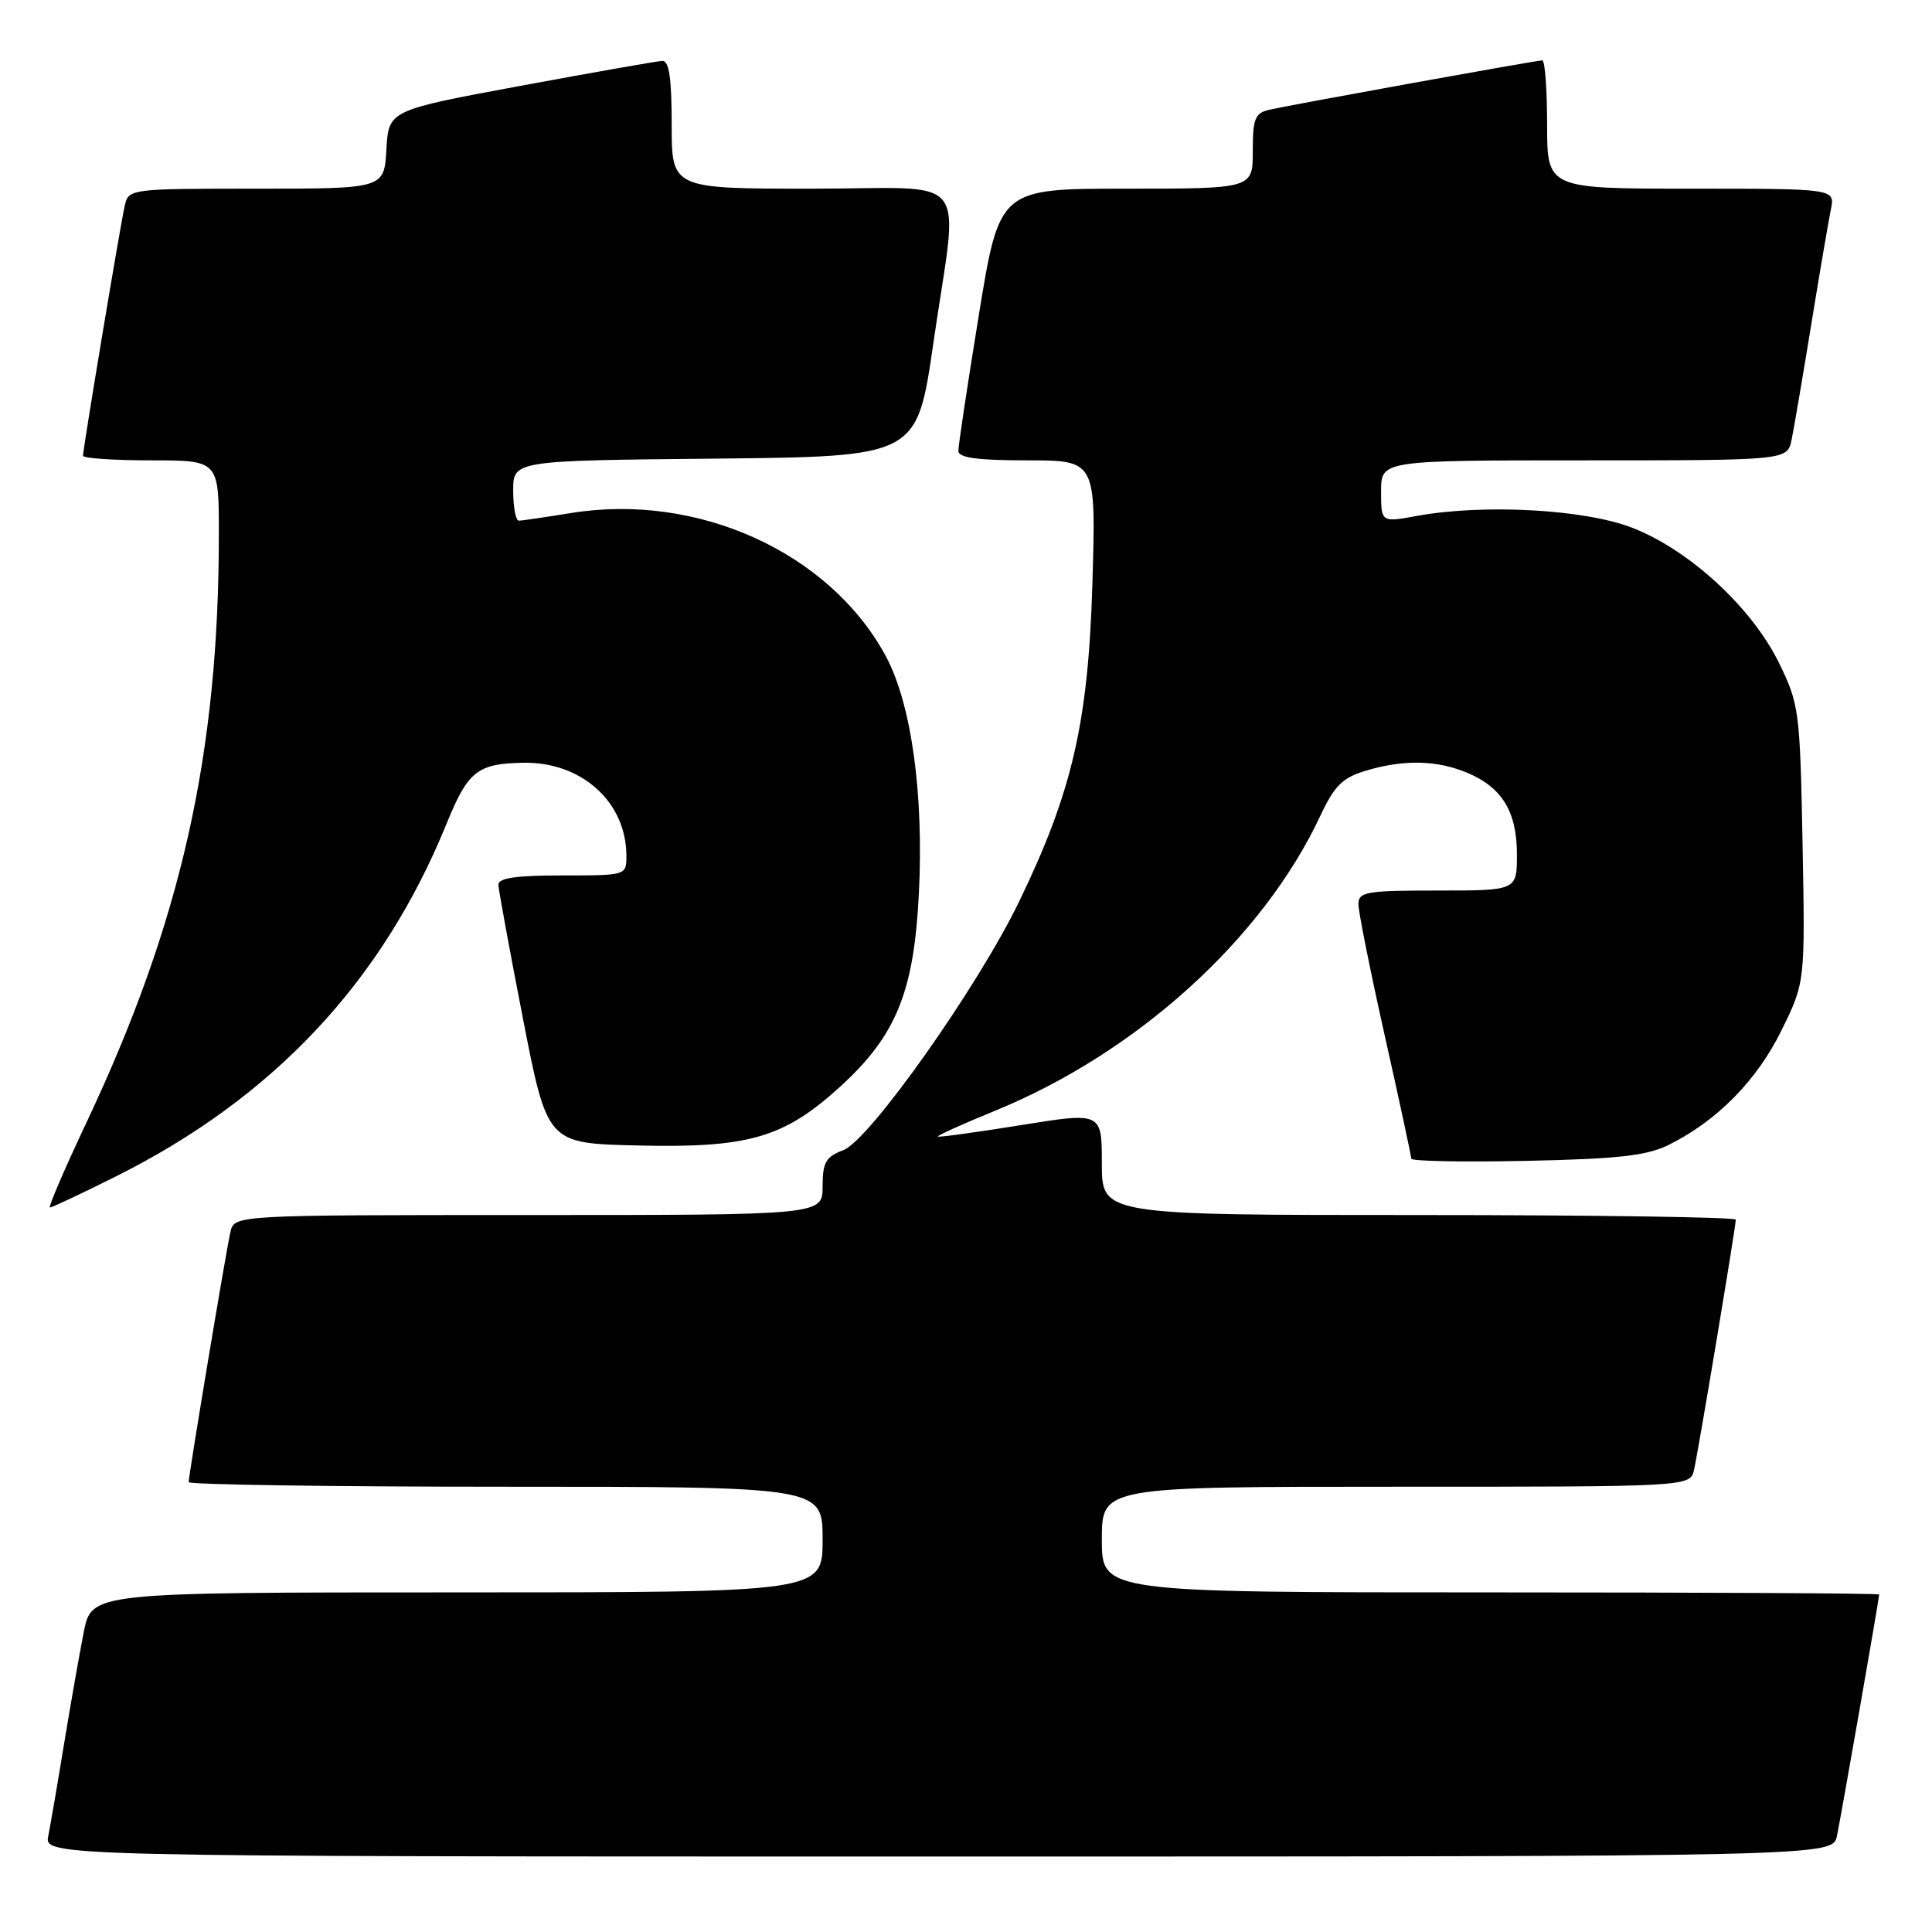 <?xml version="1.0" encoding="UTF-8" standalone="no"?>
<!DOCTYPE svg PUBLIC "-//W3C//DTD SVG 1.1//EN" "http://www.w3.org/Graphics/SVG/1.1/DTD/svg11.dtd" >
<svg xmlns="http://www.w3.org/2000/svg" xmlns:xlink="http://www.w3.org/1999/xlink" version="1.1" viewBox="0 0 256 256">
 <g >
 <path fill="currentColor"
d=" M 243.41 243.25 C 243.98 240.51 249.00 211.80 249.00 211.28 C 249.00 211.12 225.82 211.00 197.50 211.00 C 146.00 211.00 146.00 211.00 146.00 204.00 C 146.00 197.00 146.00 197.00 184.98 197.00 C 223.96 197.00 223.96 197.00 224.47 194.75 C 225.06 192.17 230.00 162.54 230.00 161.61 C 230.00 161.28 211.10 161.00 188.00 161.00 C 146.00 161.00 146.00 161.00 146.00 154.18 C 146.00 147.36 146.00 147.36 135.25 149.09 C 129.34 150.04 124.40 150.72 124.27 150.60 C 124.15 150.48 127.52 148.95 131.78 147.21 C 150.65 139.50 167.32 124.39 174.95 108.10 C 176.82 104.11 177.89 103.05 180.98 102.12 C 186.00 100.62 190.36 100.71 194.40 102.39 C 199.04 104.33 201.00 107.55 201.00 113.22 C 201.00 118.00 201.00 118.00 190.50 118.00 C 180.98 118.00 180.00 118.17 180.00 119.83 C 180.00 120.84 181.58 128.70 183.50 137.29 C 185.43 145.88 187.00 153.19 187.00 153.53 C 187.00 153.86 193.86 154.00 202.25 153.82 C 214.51 153.56 218.21 153.14 221.14 151.69 C 227.54 148.50 232.79 143.17 236.05 136.54 C 239.19 130.16 239.19 130.16 238.85 111.83 C 238.51 94.13 238.40 93.30 235.71 87.81 C 232.10 80.47 223.81 72.84 216.25 69.92 C 209.94 67.48 196.62 66.75 187.75 68.36 C 183.00 69.23 183.00 69.23 183.00 65.11 C 183.00 61.00 183.00 61.00 209.92 61.00 C 236.84 61.00 236.84 61.00 237.40 58.25 C 237.71 56.74 238.88 49.88 240.00 43.00 C 241.12 36.12 242.29 29.26 242.60 27.75 C 243.16 25.00 243.16 25.00 224.08 25.00 C 205.00 25.00 205.00 25.00 205.00 16.50 C 205.00 11.82 204.71 8.00 204.36 8.00 C 203.59 8.00 171.46 13.81 168.25 14.53 C 166.29 14.97 166.00 15.67 166.00 20.02 C 166.00 25.00 166.00 25.00 149.21 25.00 C 132.43 25.00 132.43 25.00 129.70 41.75 C 128.20 50.96 126.98 59.06 126.99 59.75 C 127.00 60.66 129.50 61.00 136.12 61.00 C 145.23 61.00 145.23 61.00 144.75 77.25 C 144.21 95.70 142.09 104.90 135.02 119.50 C 129.54 130.82 115.21 151.09 111.75 152.40 C 109.42 153.28 109.00 154.01 109.00 157.22 C 109.00 161.00 109.00 161.00 70.02 161.00 C 31.04 161.00 31.04 161.00 30.53 163.25 C 29.94 165.83 25.00 195.46 25.00 196.39 C 25.00 196.72 43.90 197.00 67.00 197.00 C 109.00 197.00 109.00 197.00 109.00 204.00 C 109.00 211.00 109.00 211.00 60.57 211.00 C 12.14 211.00 12.14 211.00 11.10 216.25 C 10.53 219.14 9.36 225.78 8.50 231.00 C 7.65 236.22 6.70 241.74 6.40 243.25 C 5.84 246.00 5.84 246.00 124.34 246.00 C 242.84 246.00 242.84 246.00 243.41 243.25 Z  M 15.30 155.91 C 36.22 145.47 50.65 130.09 59.17 109.15 C 62.01 102.16 63.25 101.18 69.35 101.07 C 77.07 100.93 83.00 106.28 83.00 113.40 C 83.00 116.00 82.99 116.00 74.50 116.00 C 68.34 116.00 66.01 116.34 66.04 117.25 C 66.07 117.94 67.53 125.92 69.30 135.00 C 72.52 151.50 72.52 151.50 84.40 151.78 C 99.22 152.14 103.90 150.77 111.38 143.94 C 118.74 137.21 121.09 131.45 121.75 118.53 C 122.43 105.14 120.76 93.17 117.33 86.86 C 109.87 73.16 92.44 65.26 75.66 67.98 C 72.27 68.53 69.16 68.99 68.75 68.99 C 68.34 69.00 68.00 67.21 68.00 65.02 C 68.00 61.03 68.00 61.03 94.75 60.77 C 121.50 60.50 121.50 60.50 123.67 45.50 C 127.02 22.34 129.12 25.00 107.50 25.00 C 89.00 25.00 89.00 25.00 89.00 16.50 C 89.00 10.33 88.66 8.02 87.75 8.07 C 87.06 8.10 78.62 9.59 69.00 11.37 C 51.50 14.61 51.50 14.61 51.20 19.81 C 50.90 25.00 50.90 25.00 33.97 25.00 C 17.23 25.00 17.03 25.03 16.53 27.25 C 15.94 29.83 11.00 59.46 11.00 60.39 C 11.00 60.72 15.05 61.00 20.00 61.00 C 29.00 61.00 29.00 61.00 29.00 70.75 C 29.00 99.93 24.01 122.11 11.48 148.69 C 8.54 154.91 6.36 160.00 6.62 160.00 C 6.89 160.00 10.79 158.16 15.30 155.91 Z "/>
</g>
</svg>